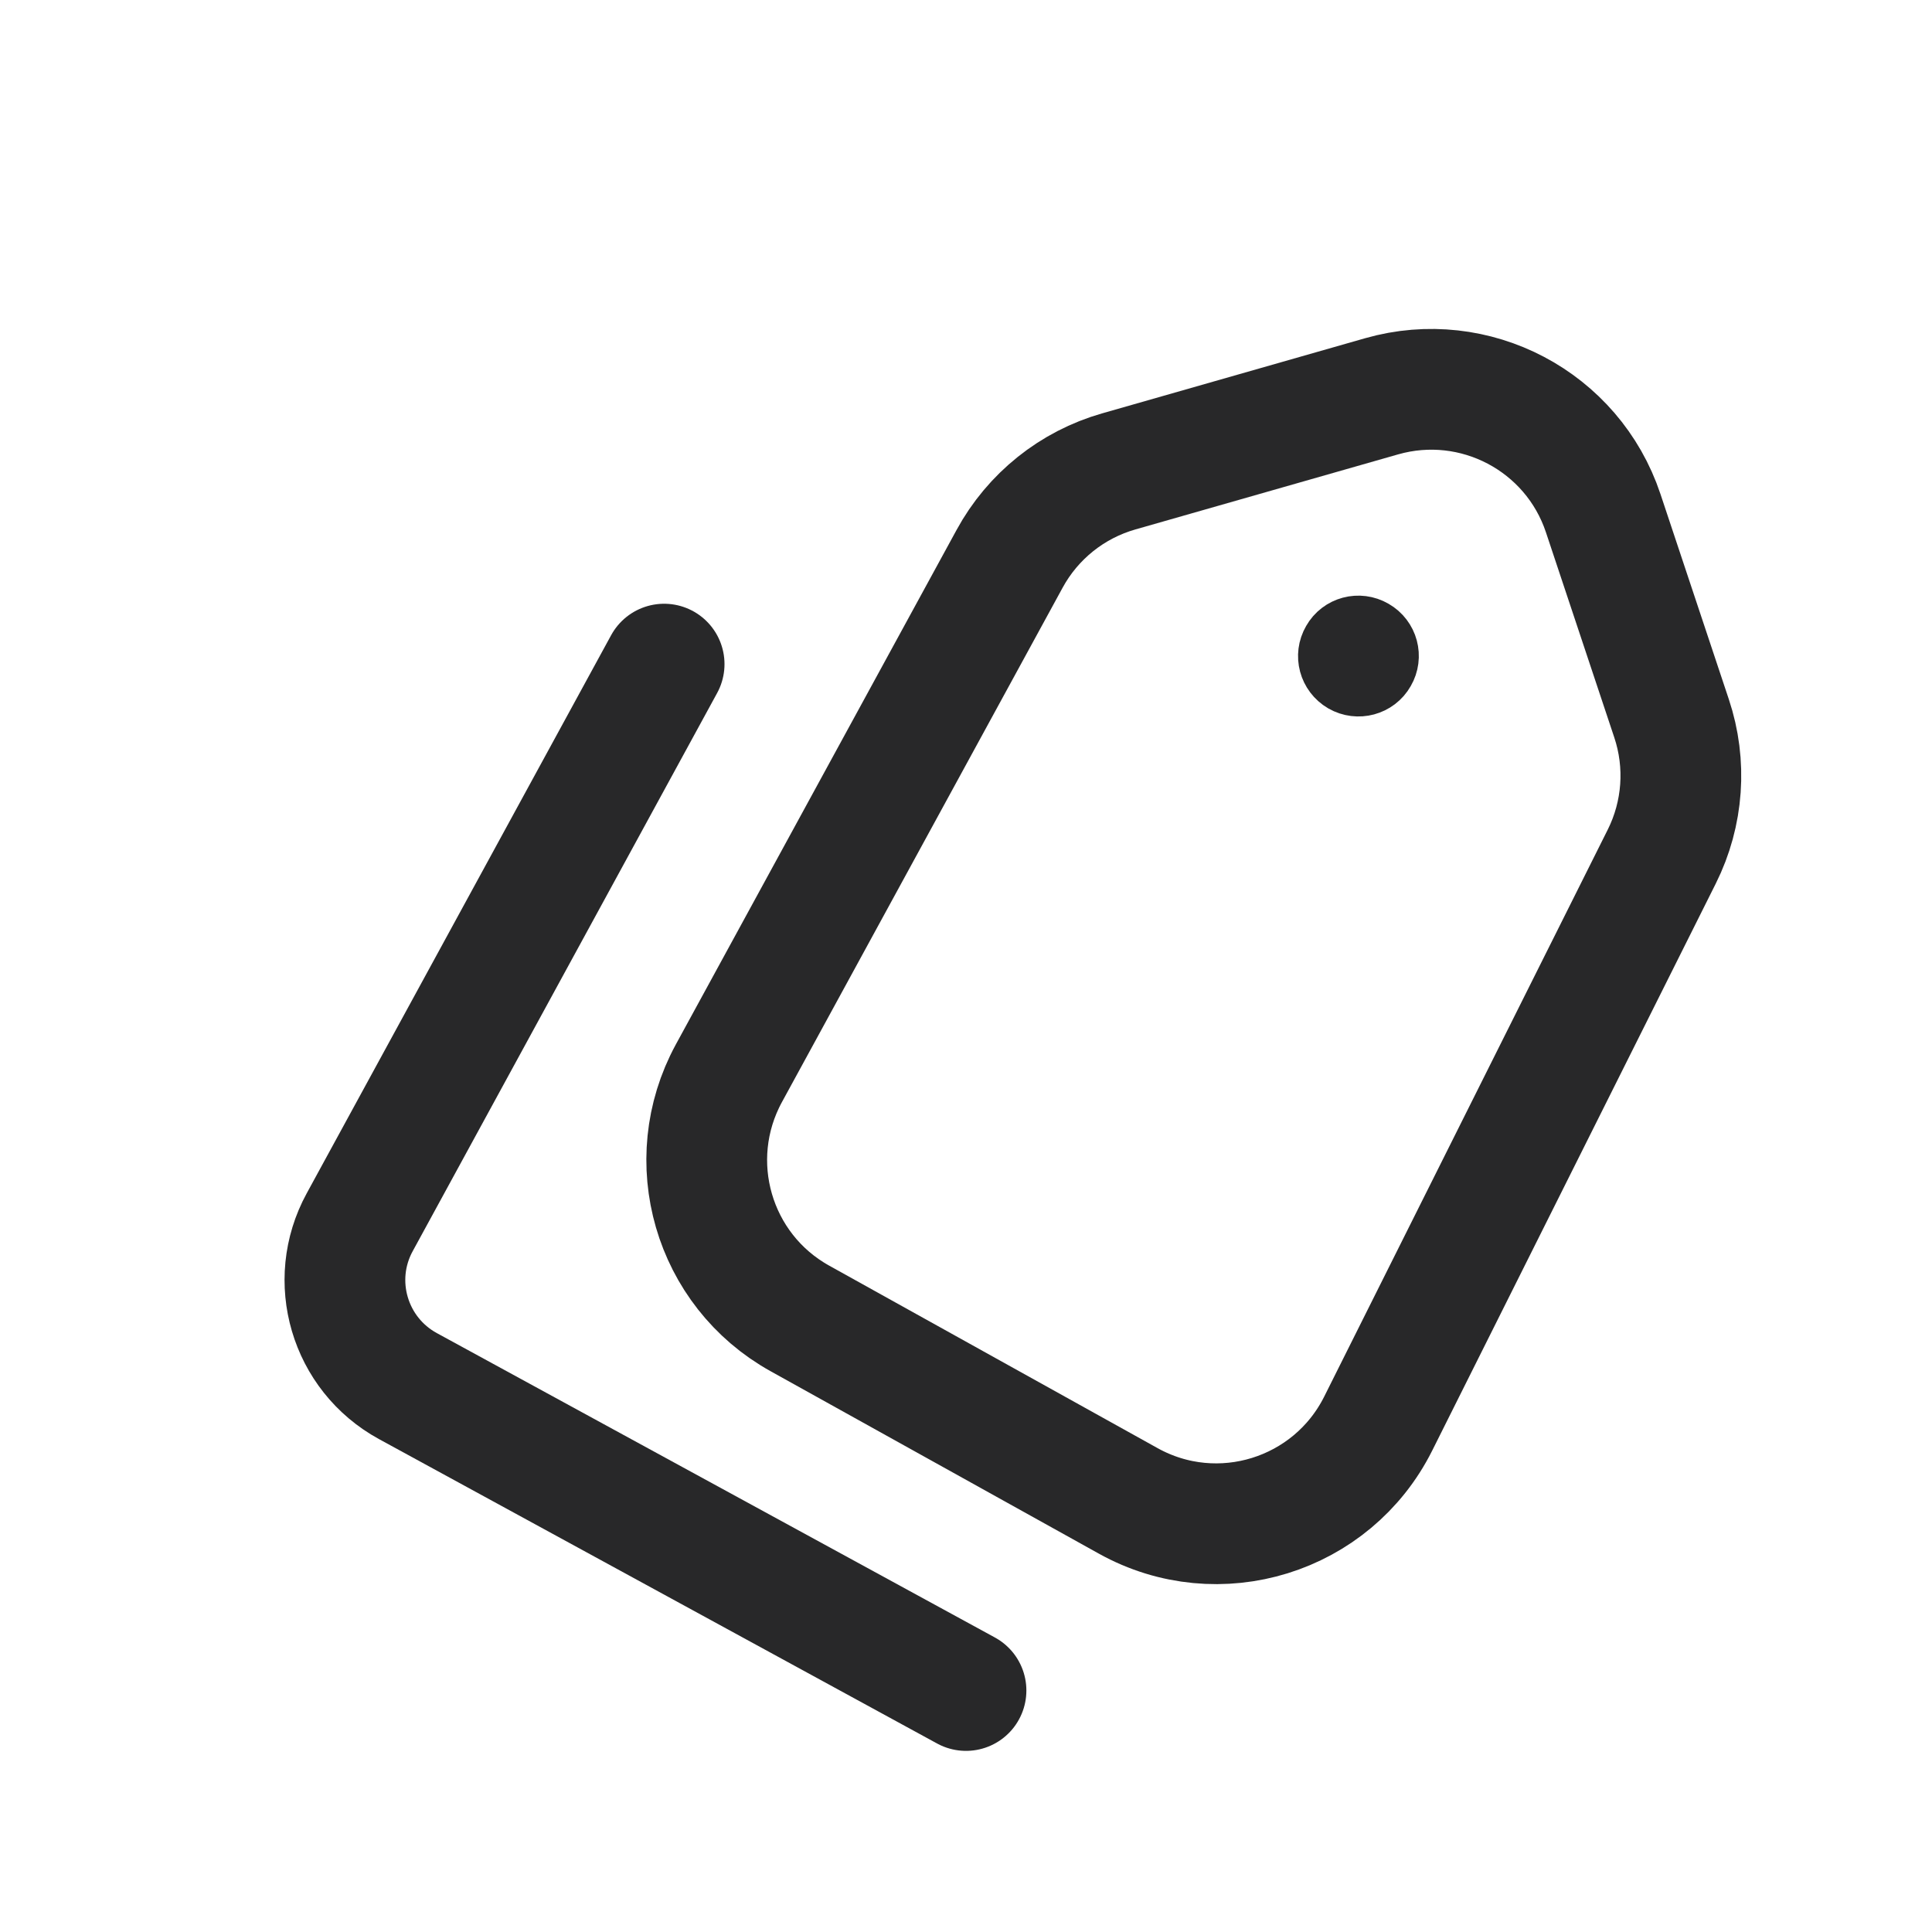 <svg viewBox="0 0 16 16" fill="none" stroke="#282829" xmlns="http://www.w3.org/2000/svg">
<path d="M5.5 5.5L2.979 10.122C2.714 10.607 2.893 11.214 3.378 11.479L8 14" stroke-linecap="round"/>
<path d="M9.265 3.904C8.879 4.014 8.553 4.275 8.361 4.628L6.036 8.889C5.642 9.613 5.904 10.519 6.625 10.919L9.344 12.43C10.091 12.845 11.032 12.553 11.414 11.789L13.762 7.094C13.94 6.738 13.969 6.326 13.843 5.949L13.277 4.25C13.023 3.488 12.214 3.062 11.442 3.282L9.265 3.904Z" stroke-linecap="round"/>
<path d="M11.466 5.558C11.398 5.678 11.245 5.719 11.125 5.65C11.005 5.58 10.964 5.428 11.034 5.308C11.102 5.188 11.255 5.147 11.375 5.217C11.495 5.286 11.536 5.438 11.466 5.558Z" stroke-width="0.5"/>
</svg>

